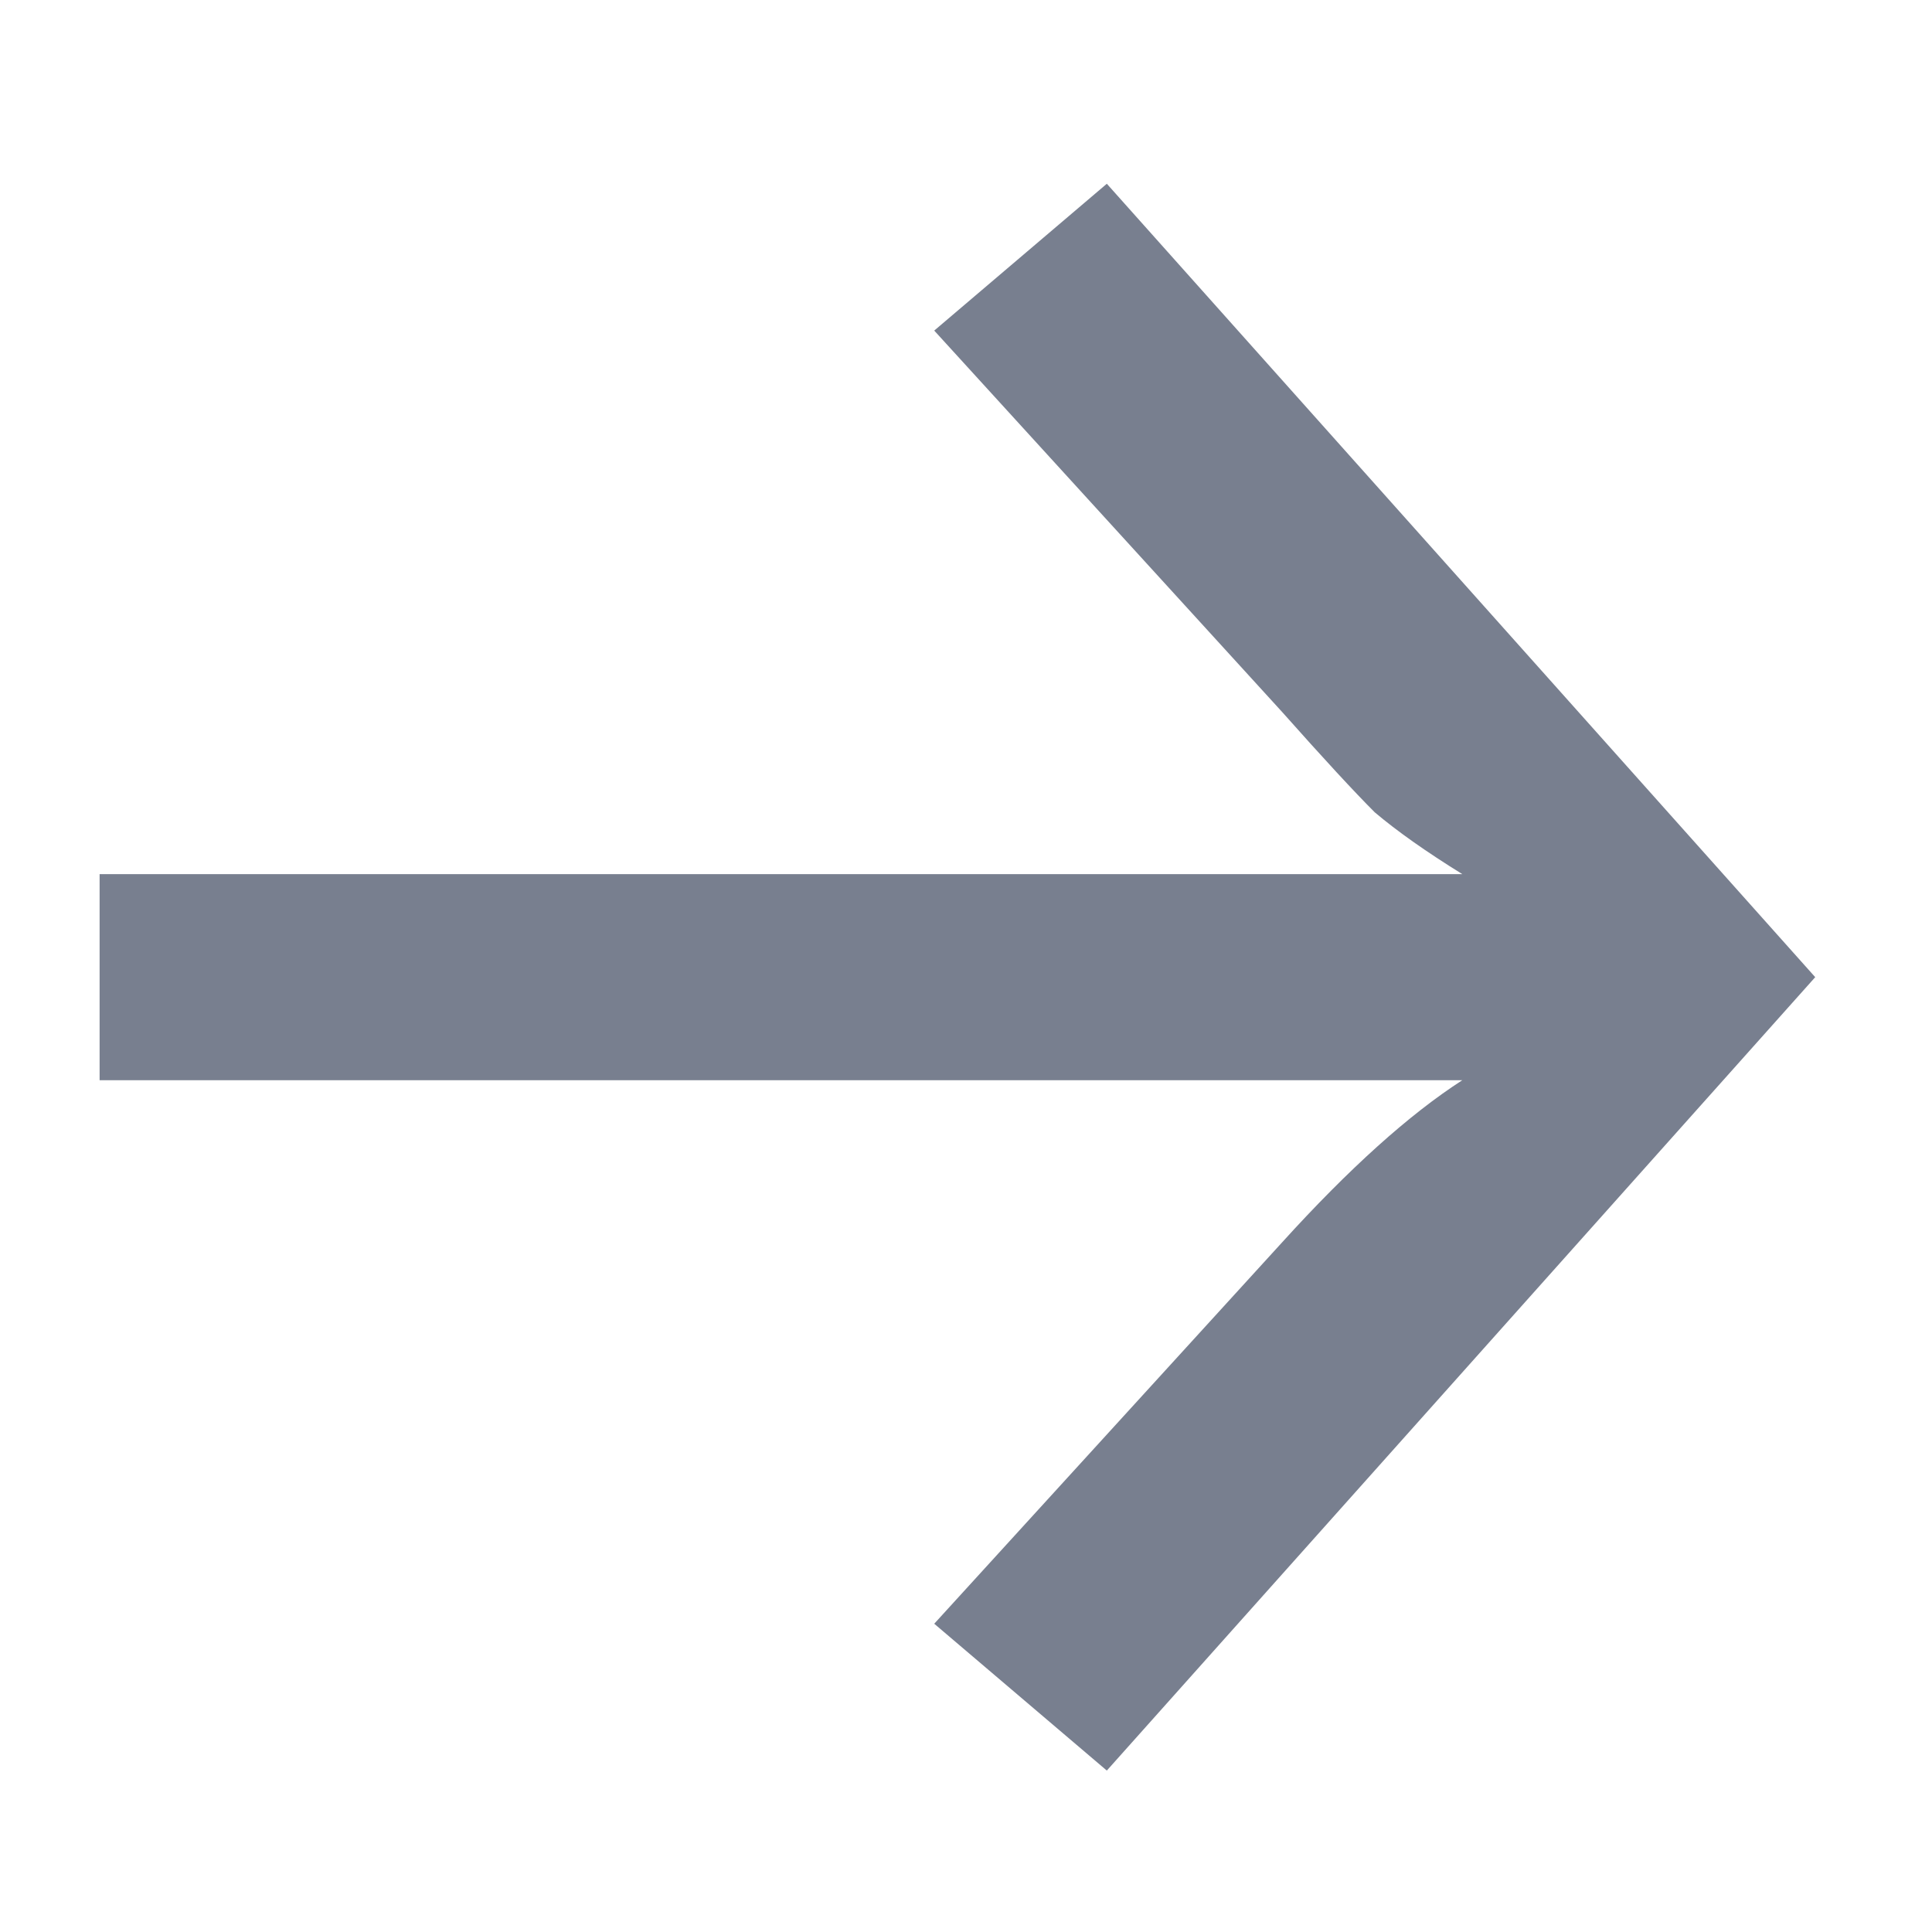 <svg width="9" height="9" viewBox="0 0 9 9" fill="none" xmlns="http://www.w3.org/2000/svg">
<path d="M8.456 4.552L5.156 8.248L4.352 7.564L5.972 5.788C6.284 5.444 6.564 5.192 6.812 5.032H0.464V4.072H6.812C6.644 3.968 6.508 3.872 6.404 3.784C6.308 3.688 6.164 3.532 5.972 3.316L4.352 1.54L5.156 0.856L8.456 4.552Z" fill="#787F8F"/>
</svg>
